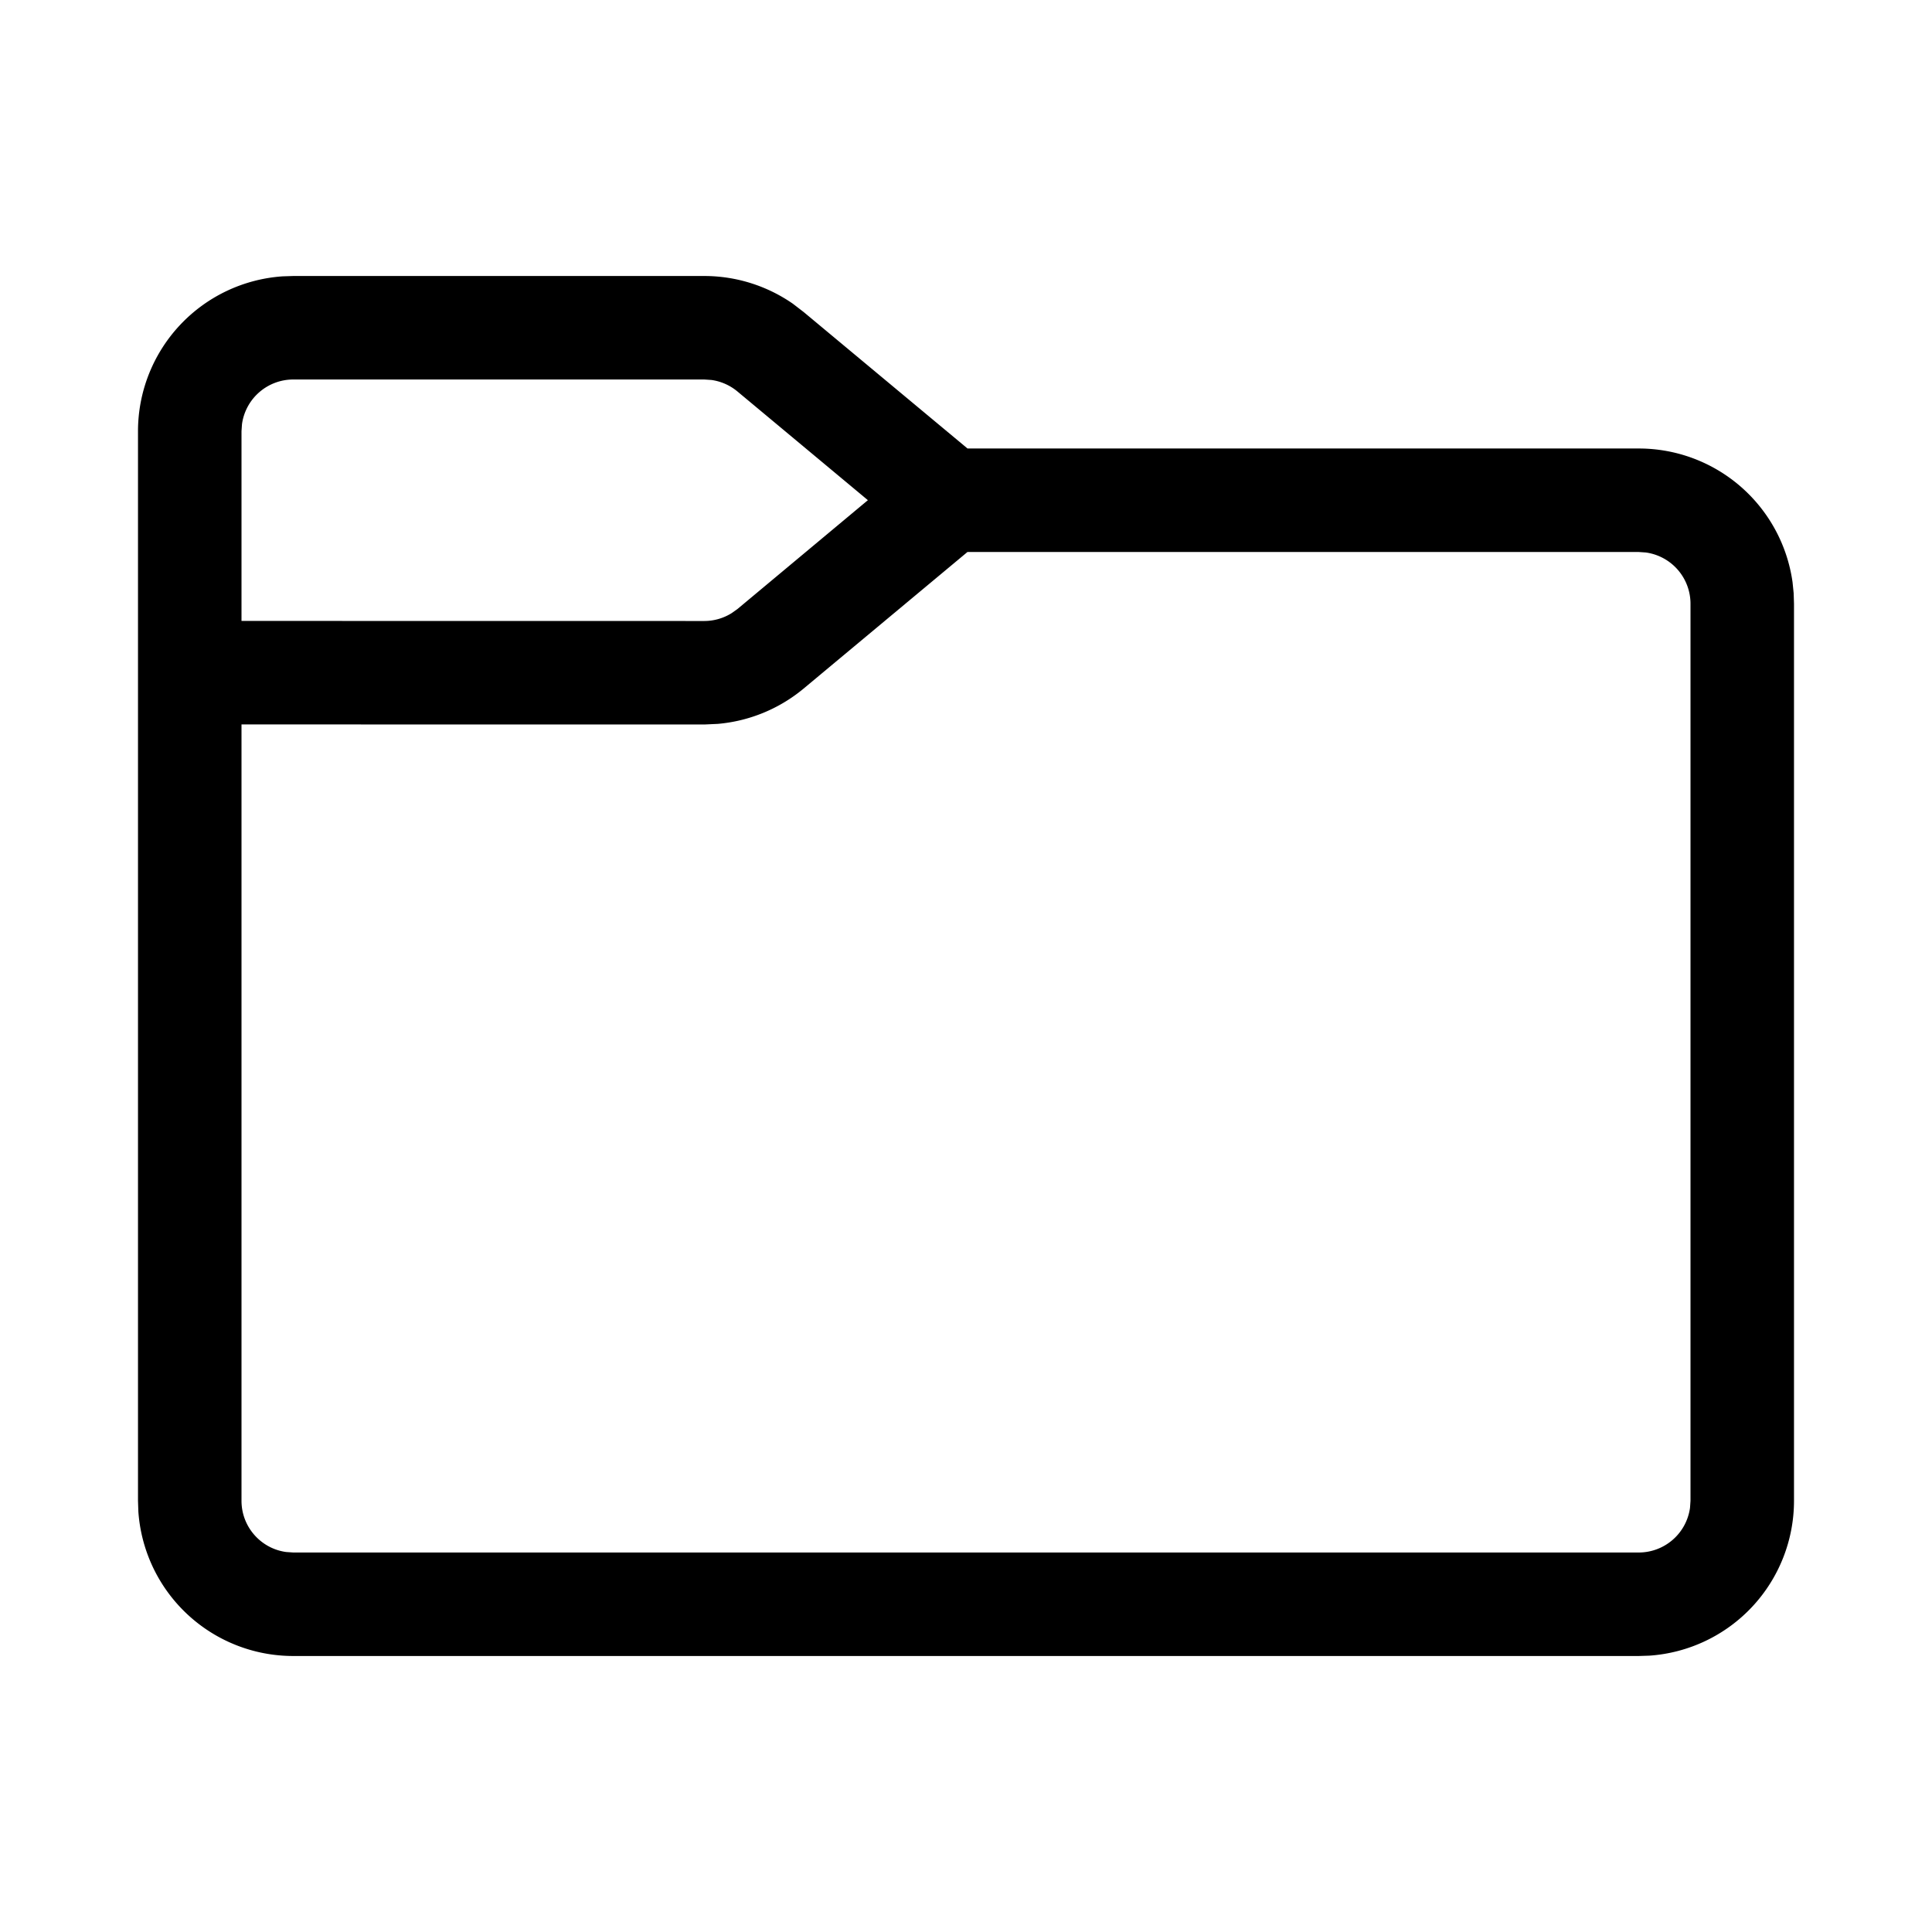 <svg xmlns="http://www.w3.org/2000/svg" width="28" height="28"><path d="M10.207 4c.46 0 .908.141 1.284.402l.156.12L14.022 6.5h9.728a2.25 2.25 0 0 1 2.229 1.938l.016.158.005.154v13a2.25 2.25 0 0 1-2.096 2.245L23.75 24H4.25a2.25 2.25 0 0 1-2.245-2.096L2 21.75V6.25a2.25 2.25 0 0 1 2.096-2.245L4.25 4h5.957Zm1.44 5.979a2.25 2.25 0 0 1-1.244.512l-.196.009-6.707-.001V21.75c0 .38.282.694.648.743l.102.007h19.5a.75.75 0 0 0 .743-.648l.007-.102v-13a.75.75 0 0 0-.648-.743L23.75 8h-9.729l-2.374 1.979ZM10.207 5.5H4.25a.75.75 0 0 0-.743.648L3.5 6.25v2.749L10.207 9a.75.75 0 0 0 .395-.113l.085-.06 1.891-1.578-1.89-1.575a.75.75 0 0 0-.377-.167l-.104-.007Z"/></svg>